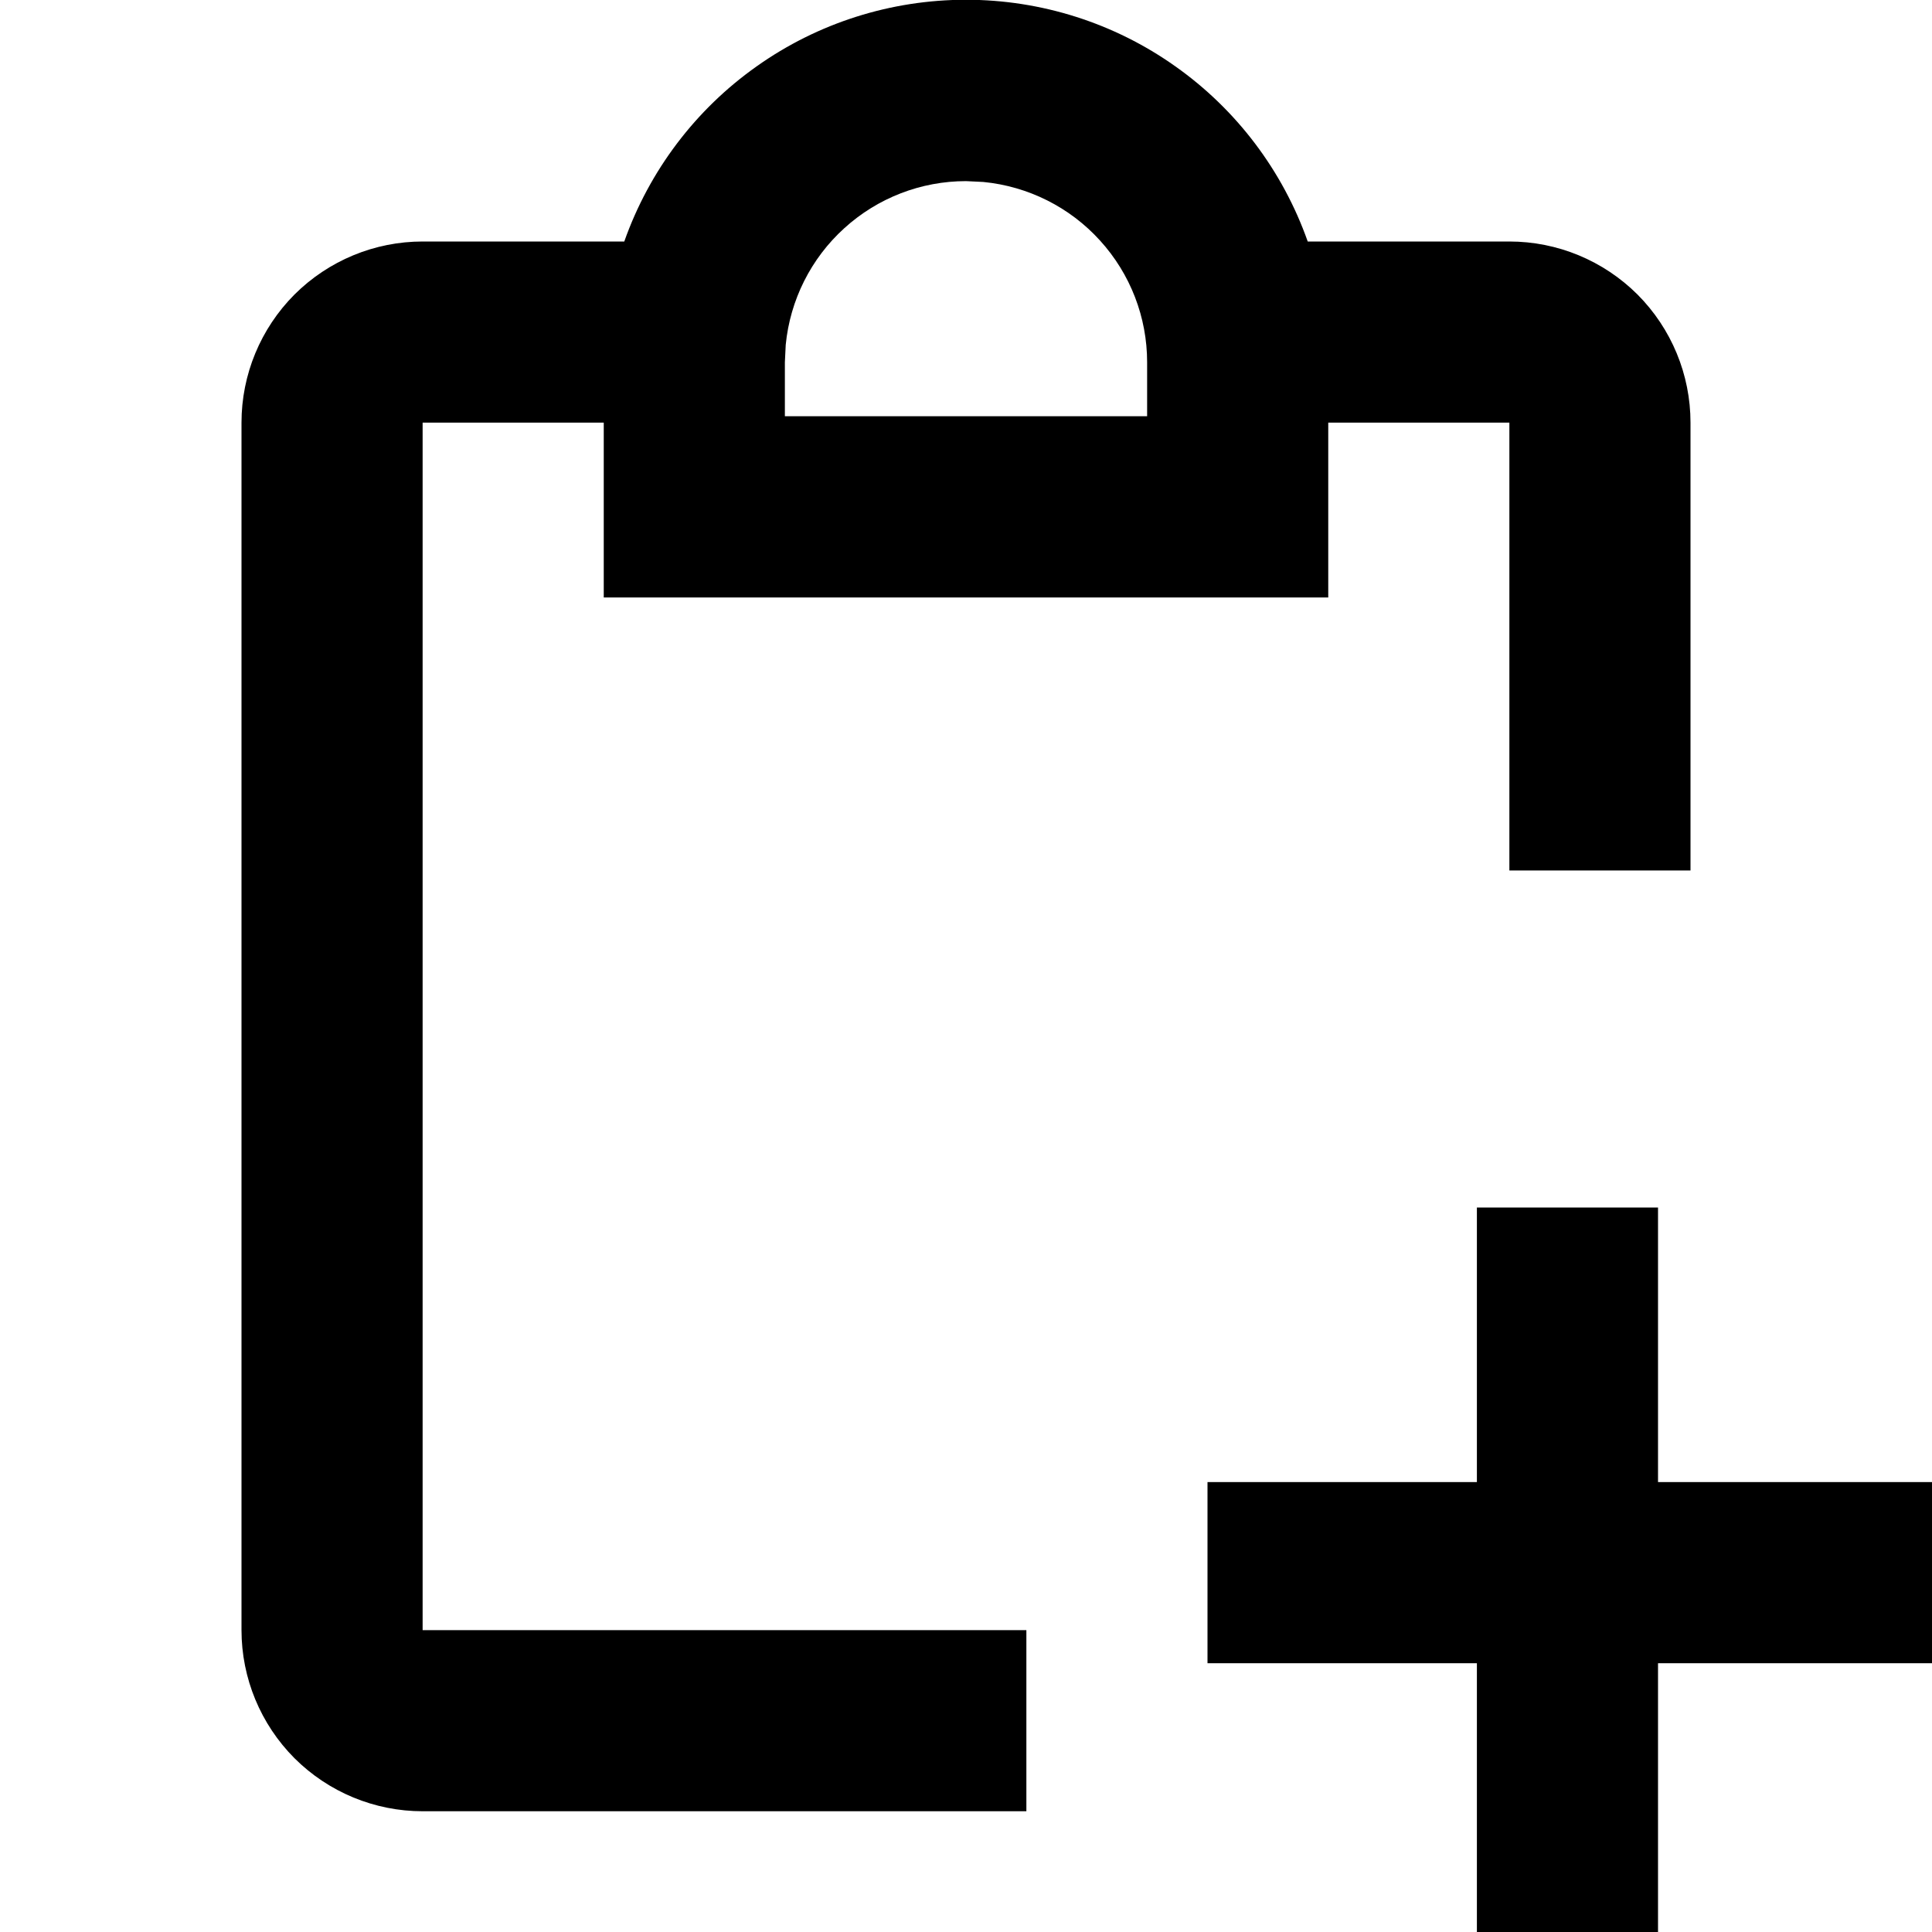 <?xml version="1.0" encoding="UTF-8"?>
<svg width="16" height="16" viewBox="0 0 16 16"  xmlns="http://www.w3.org/2000/svg">
  <g id="copy" clip-path="url(#clip0_3017_15)">
<path d="M13.731 10V12.274H16.006V13.774H13.731V16.006H12.231V13.774H10V12.274H12.231V10H13.731ZM11 4.948H5V3.5H3.5V13.5H8.5V15H3.5C3.102 15 2.721 14.842 2.439 14.561C2.158 14.279 2 13.898 2 13.5V3.5C2 3.102 2.158 2.721 2.439 2.439C2.721 2.158 3.102 2 3.5 2H5.17C5.377 1.414 5.76 0.907 6.267 0.549C6.773 0.19 7.379 -0.002 8 -0.002C8.621 -0.002 9.227 0.19 9.733 0.549C10.24 0.907 10.623 1.414 10.83 2H12.5C12.898 2 13.279 2.158 13.561 2.439C13.842 2.721 14 3.102 14 3.5V7.209H12.5V3.5H11V4.948ZM8 1.5C7.627 1.5 7.268 1.639 6.992 1.89C6.716 2.14 6.543 2.485 6.507 2.856L6.5 3V3.447H9.5V3C9.5 2.627 9.361 2.268 9.11 1.992C8.86 1.716 8.515 1.543 8.144 1.507L8 1.5Z" fill="currentColor"/>
</g>
<defs>
<clipPath id="clip0_3017_15">
<rect width="16" height="16" fill="currentColor"/>
</clipPath>
</defs>
</svg>